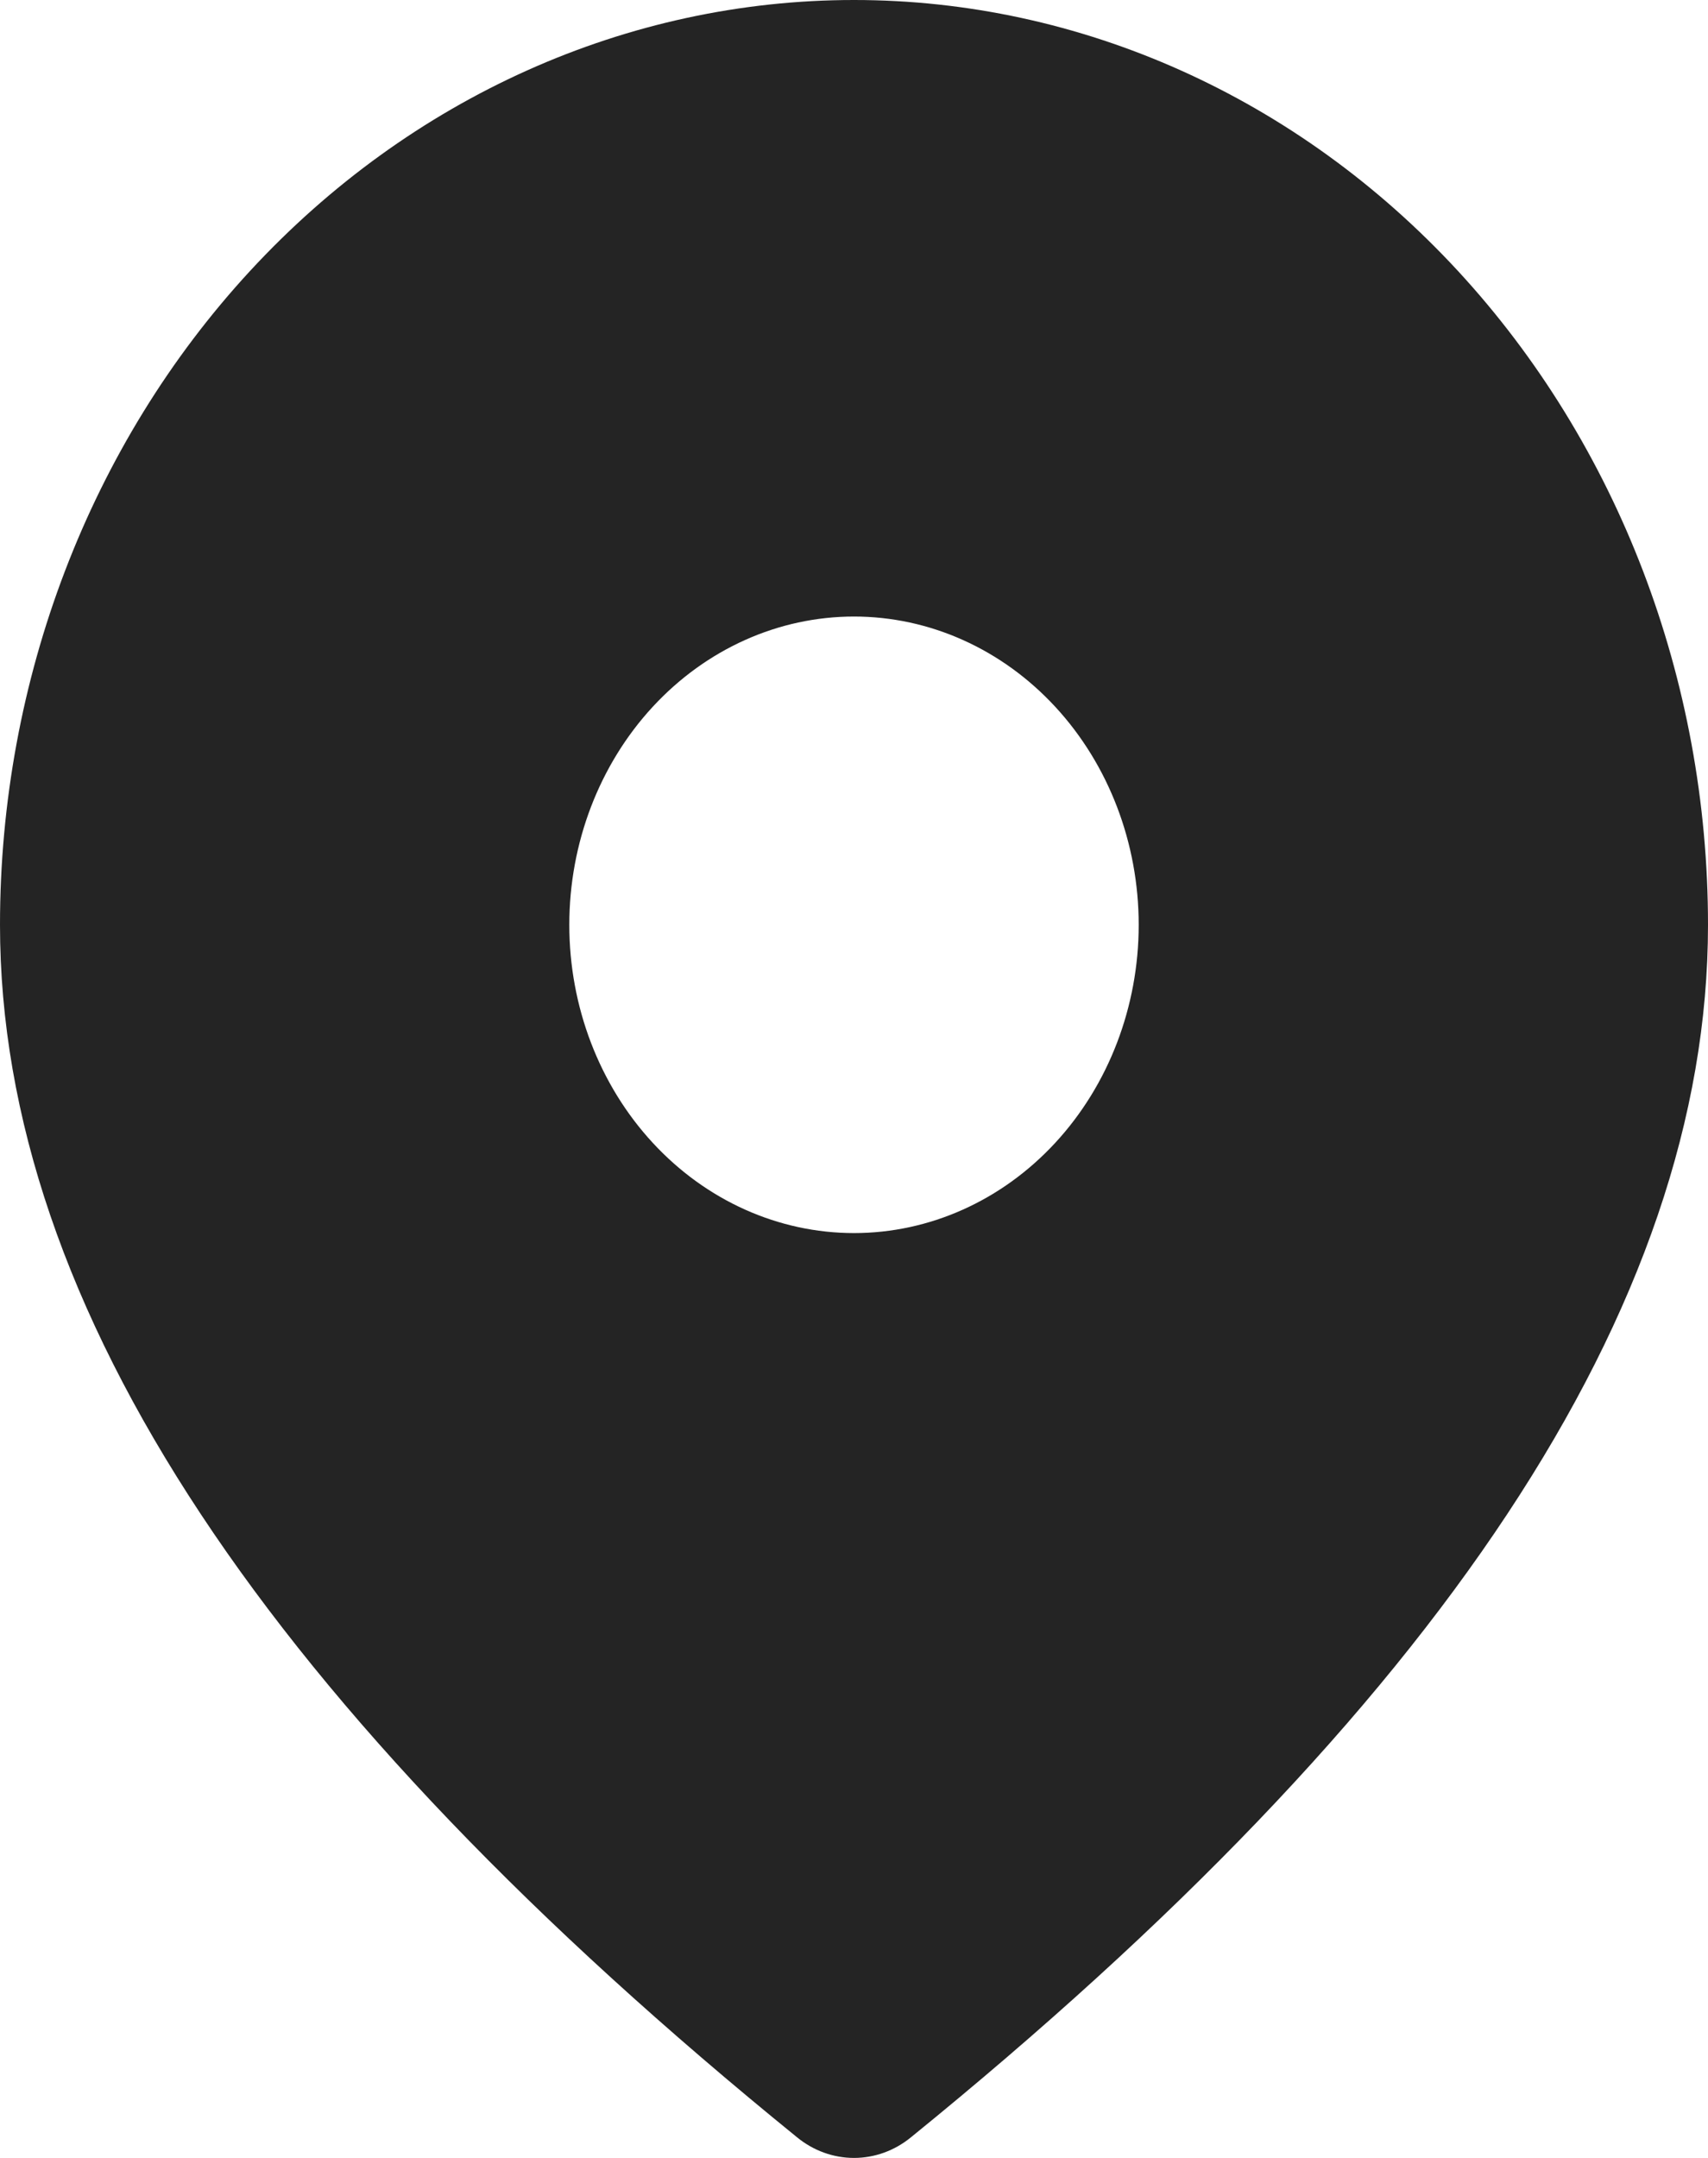 <svg width="19" height="24" viewBox="0 0 19 24" fill="none" xmlns="http://www.w3.org/2000/svg">
<path d="M9.5 0C12.02 0 14.436 1.084 16.218 3.013C17.999 4.942 19 7.558 19 10.286C19 14.544 16.002 19.006 10.133 23.771C9.951 23.92 9.728 24 9.5 24C9.272 24 9.049 23.92 8.867 23.771C2.998 19.006 0 14.544 0 10.286C0 7.558 1.001 4.942 2.782 3.013C4.564 1.084 6.98 0 9.5 0ZM9.5 6.857C8.66 6.857 7.855 7.218 7.261 7.861C6.667 8.504 6.333 9.376 6.333 10.286C6.333 11.195 6.667 12.067 7.261 12.71C7.855 13.353 8.66 13.714 9.5 13.714C10.34 13.714 11.145 13.353 11.739 12.71C12.333 12.067 12.667 11.195 12.667 10.286C12.667 9.376 12.333 8.504 11.739 7.861C11.145 7.218 10.34 6.857 9.5 6.857Z" fill="#242424"/>
</svg>
